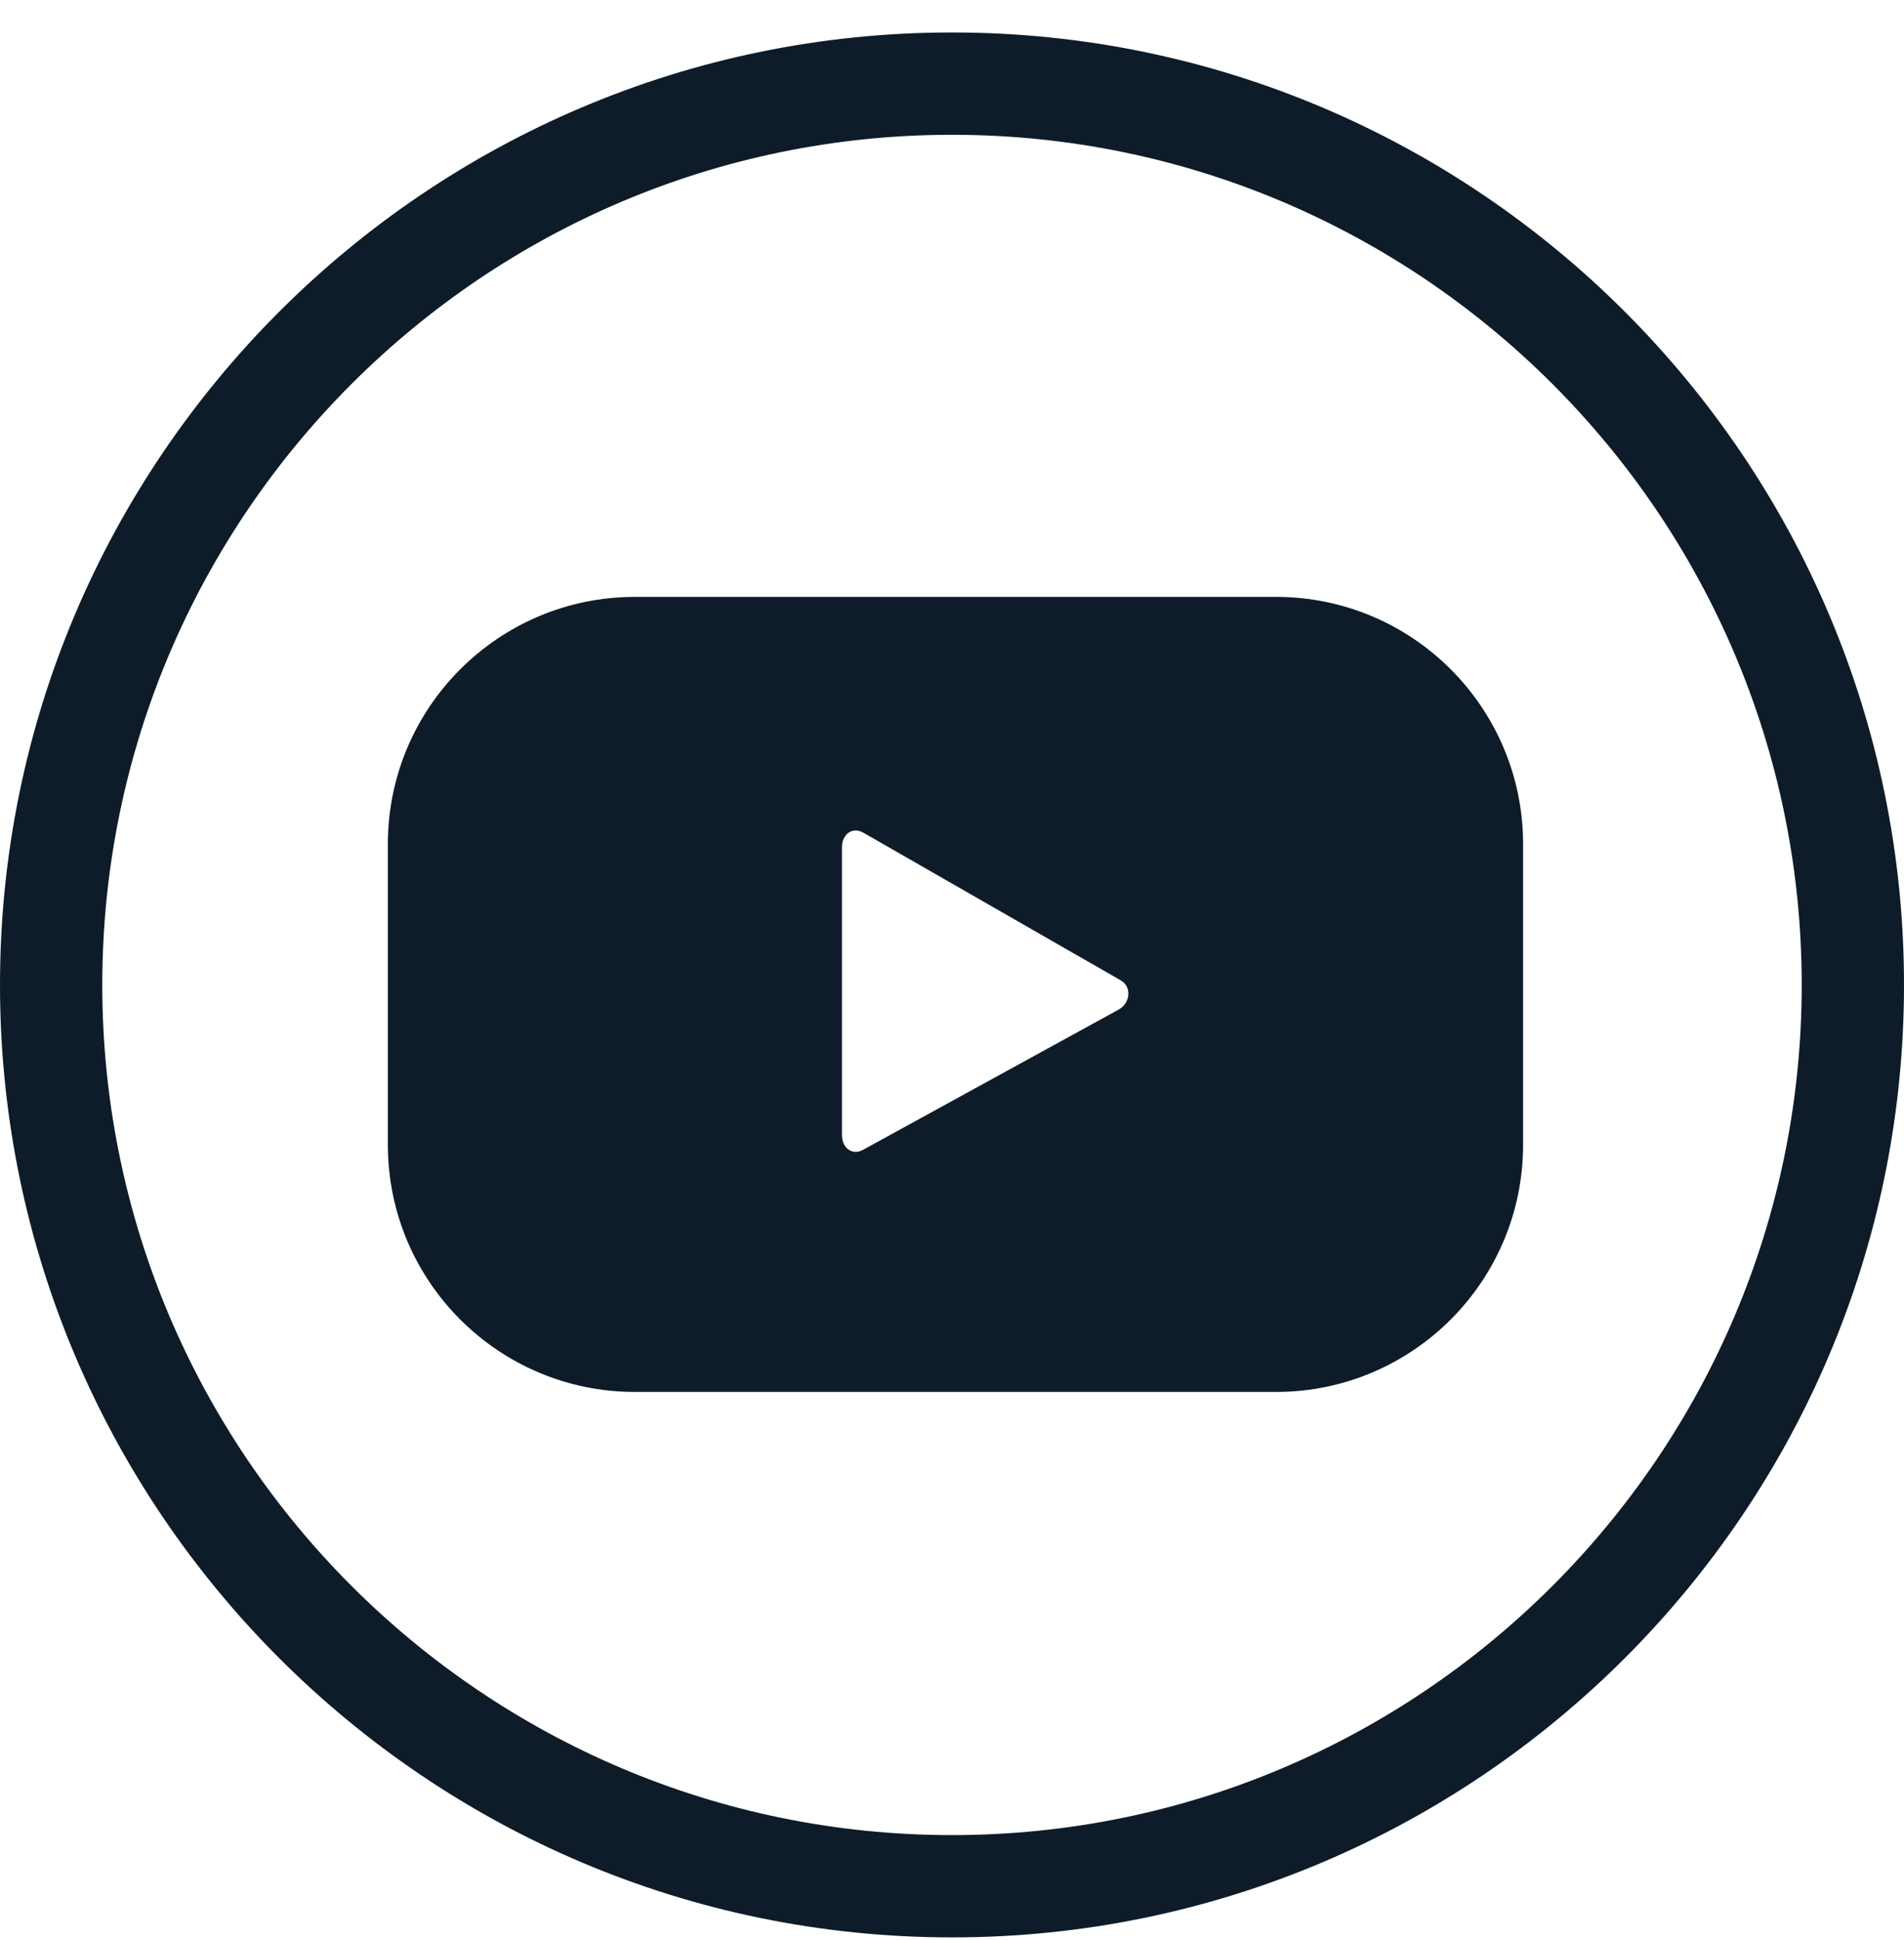 <svg width="54" height="55" viewBox="0 0 54 55" fill="none" xmlns="http://www.w3.org/2000/svg">
<path d="M27 54.92C12.113 54.92 0 42.808 0 27.92C0 13.033 12.112 0.92 27 0.92C41.888 0.92 54 13.031 54 27.92C54 42.808 41.888 54.92 27 54.92ZM27 3.821C13.711 3.821 2.901 14.632 2.901 27.921C2.901 41.21 13.711 52.02 27 52.02C40.288 52.02 51.099 41.21 51.099 27.921C51.099 14.632 40.288 3.821 27 3.821Z" fill="#0E1C29"/>
<path d="M43.197 23.929C43.197 20.058 40.059 16.92 36.188 16.92H18.009C14.138 16.92 11 20.058 11 23.929V32.449C11 36.32 14.138 39.458 18.009 39.458H36.188C40.059 39.458 43.197 36.32 43.197 32.449V23.929ZM31.728 28.618L24.478 32.594C24.163 32.765 23.879 32.536 23.879 32.178V24.016C23.879 23.653 24.171 23.425 24.487 23.605L31.787 27.791C32.109 27.975 32.054 28.441 31.728 28.618Z" fill="#0E1C29"/>
</svg>
